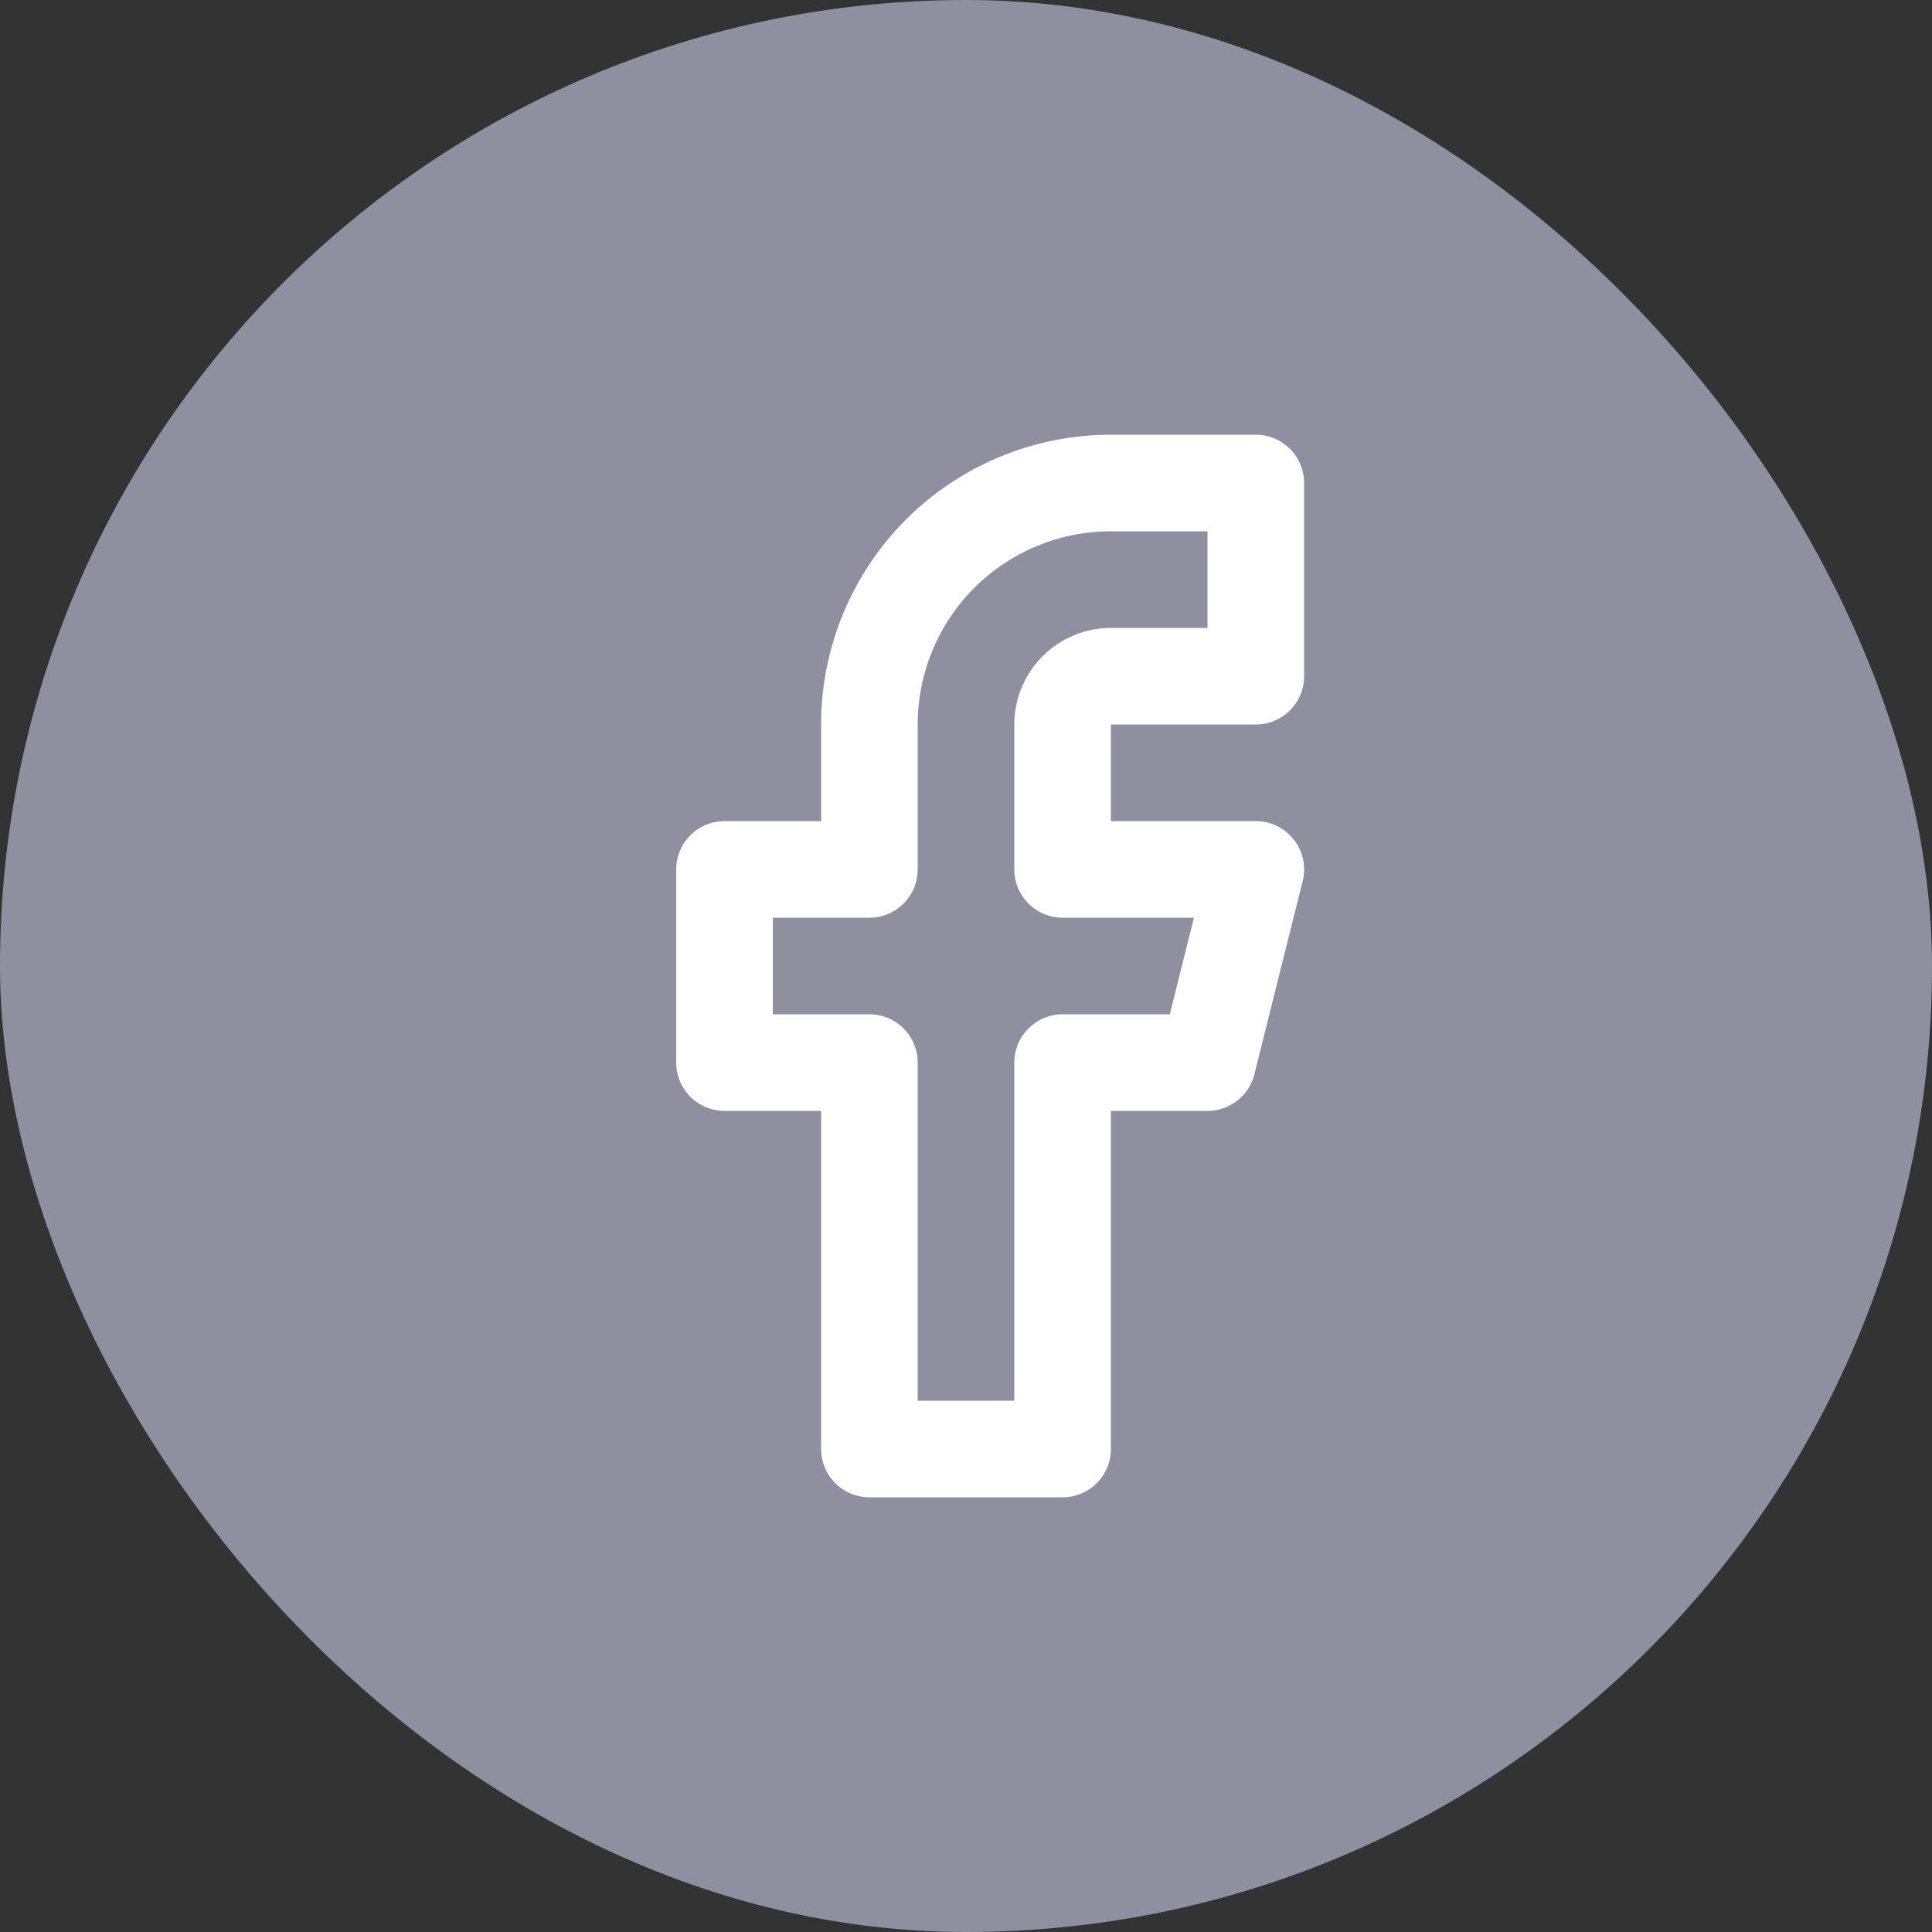 <svg width="30" height="30" viewBox="0 0 30 30" fill="none" xmlns="http://www.w3.org/2000/svg">
<rect x="0" y="0" width="30" height="30" fill="#333333" stroke="none"/>
<rect width="30" height="30" rx="15" fill="#8F8F9F"/>
<path d="M19.5 7.5H17.25C16.255 7.5 15.302 7.895 14.598 8.598C13.895 9.302 13.5 10.255 13.5 11.25V13.5H11.25V16.5H13.5V22.5H16.5V16.5H18.75L19.5 13.5H16.5V11.25C16.5 11.051 16.579 10.86 16.72 10.72C16.86 10.579 17.051 10.5 17.25 10.5H19.5V7.5Z" stroke="white" stroke-width="1.5" stroke-linecap="round" stroke-linejoin="round"/>
</svg>
